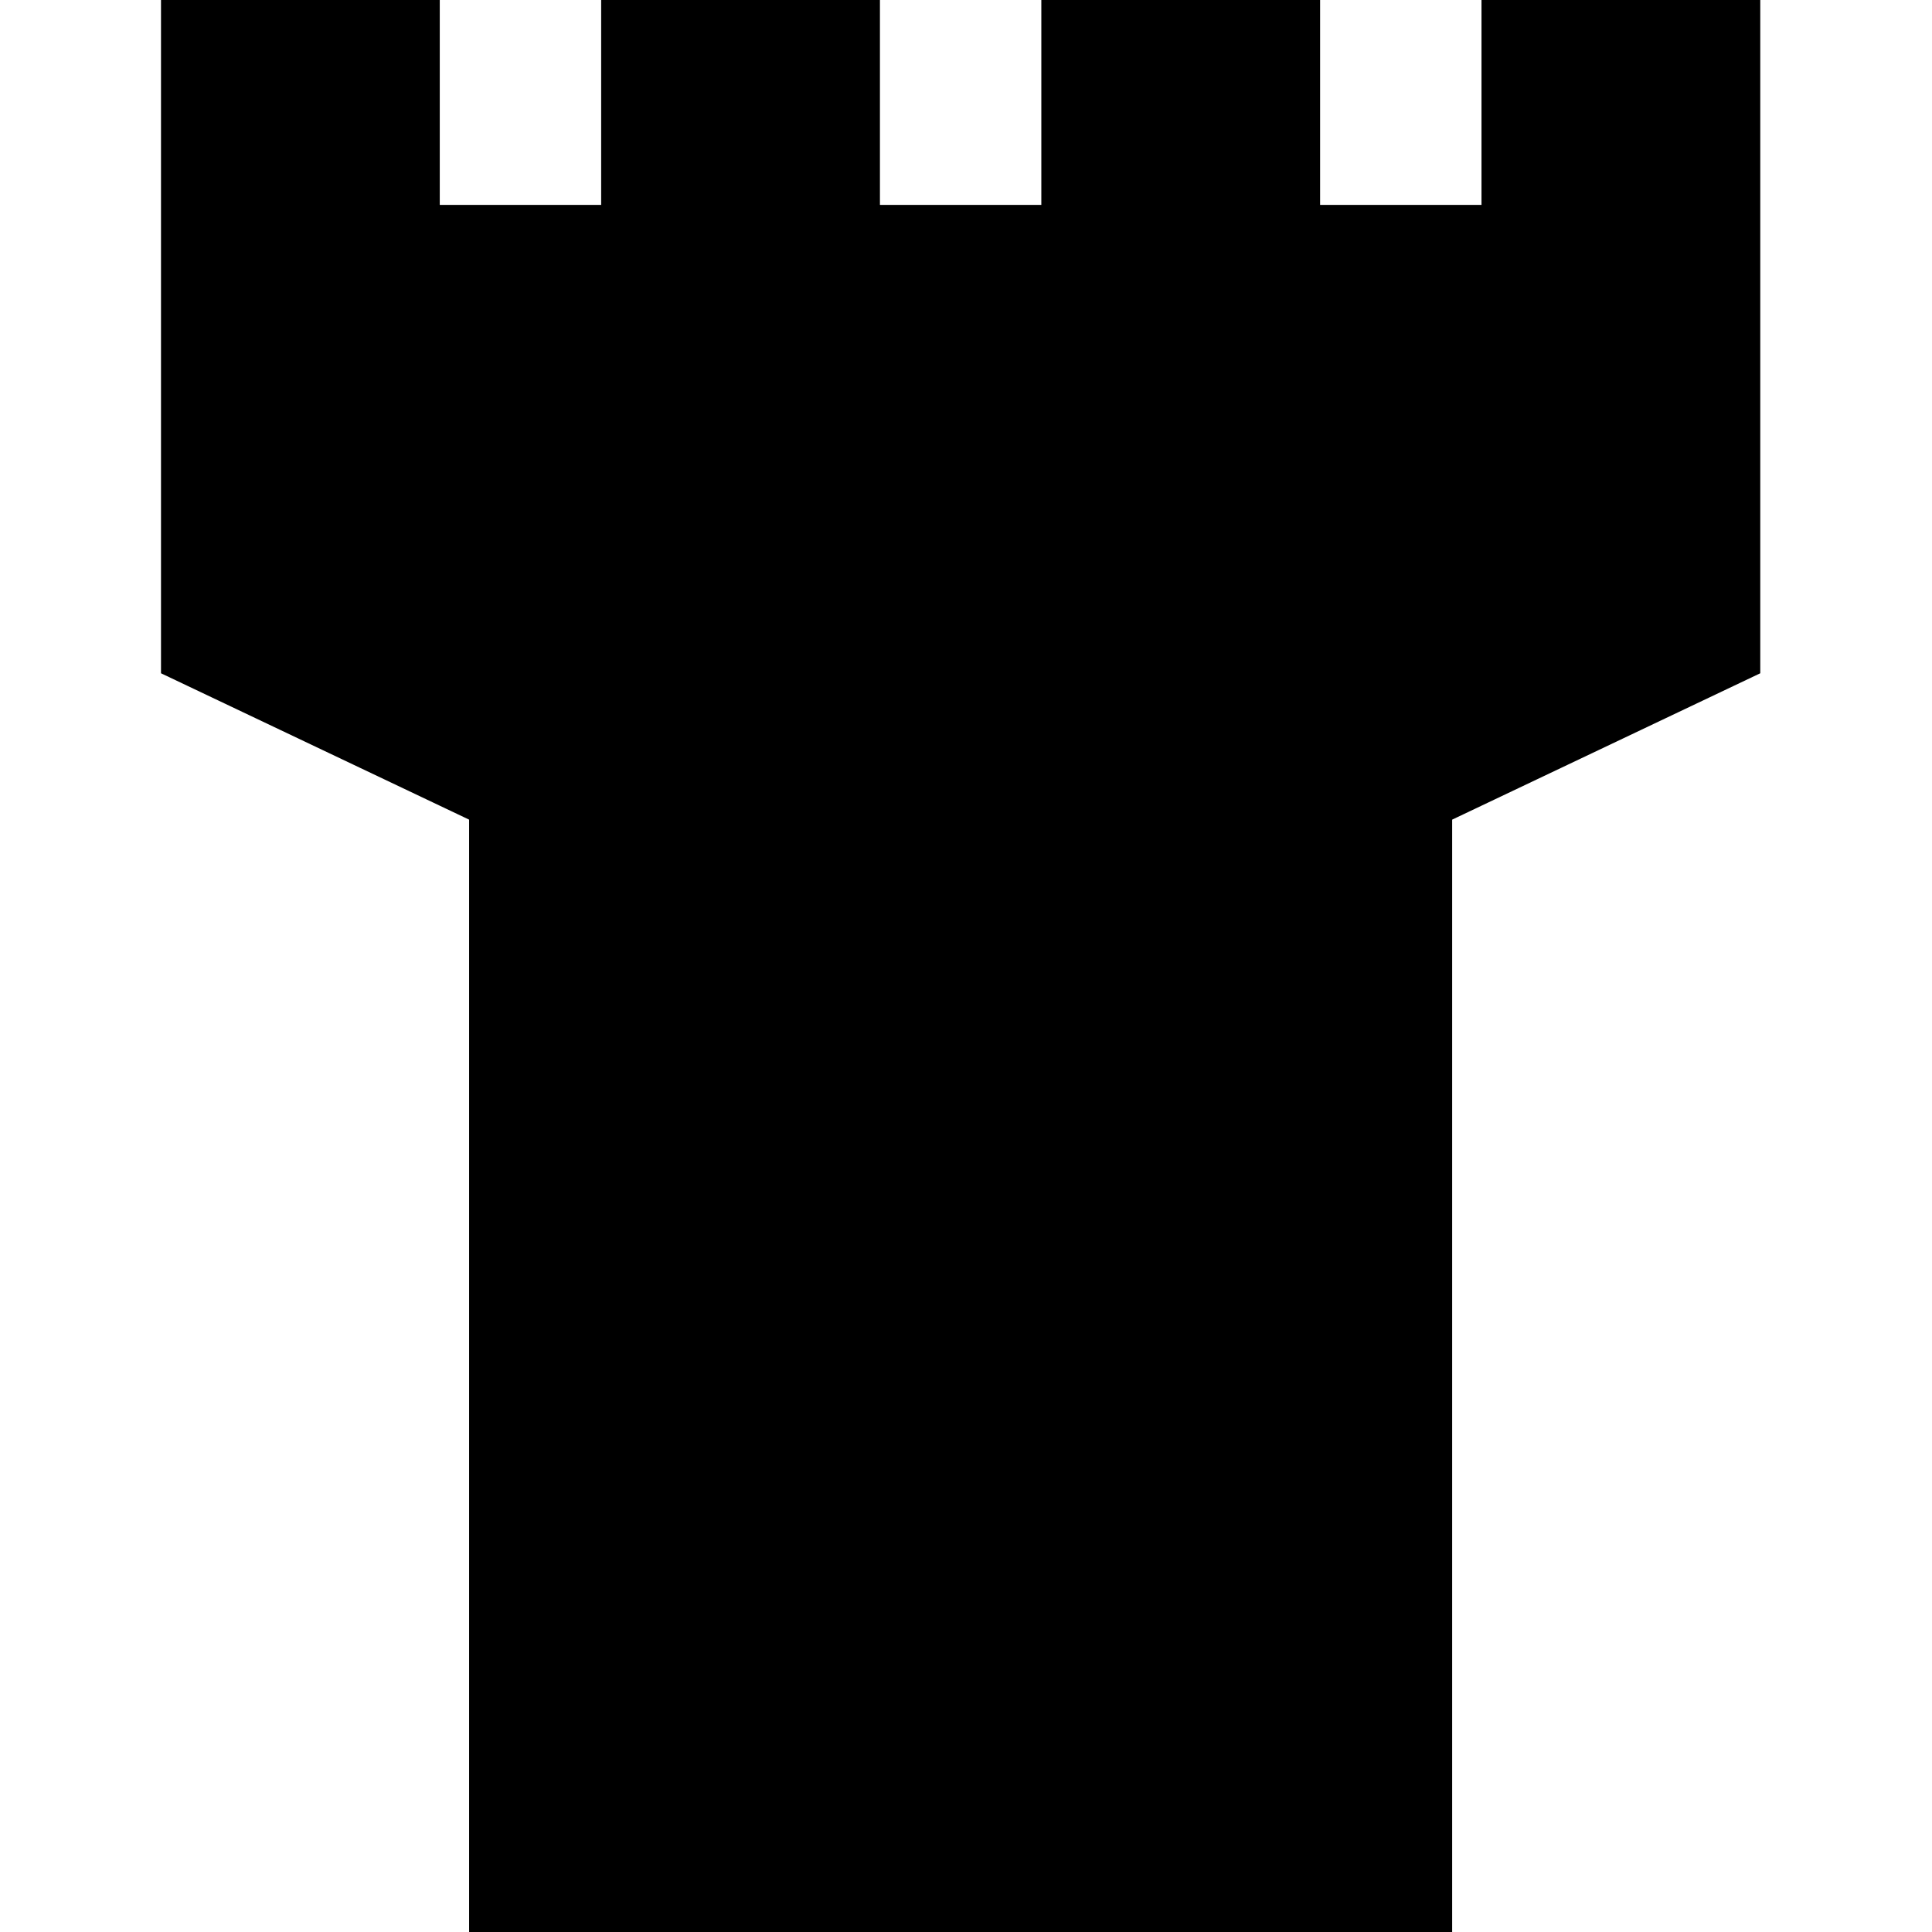 <svg width="180" height="180" viewBox="0 0 180 180" xmlns="http://www.w3.org/2000/svg">
	<style>
        path {
            fill: #000;
        }
        @media (prefers-color-scheme: dark) {
            path {
                fill: #fff;
            }
        }
    </style>
	<path d="M15 0H40.972V19.091H56.009V0H81.982V19.091H97.018V0H122.991V19.091H138.028V0H164V62.727L135.294 76.364V180H43.706V76.364L15 62.727V0Z"/>
</svg>
